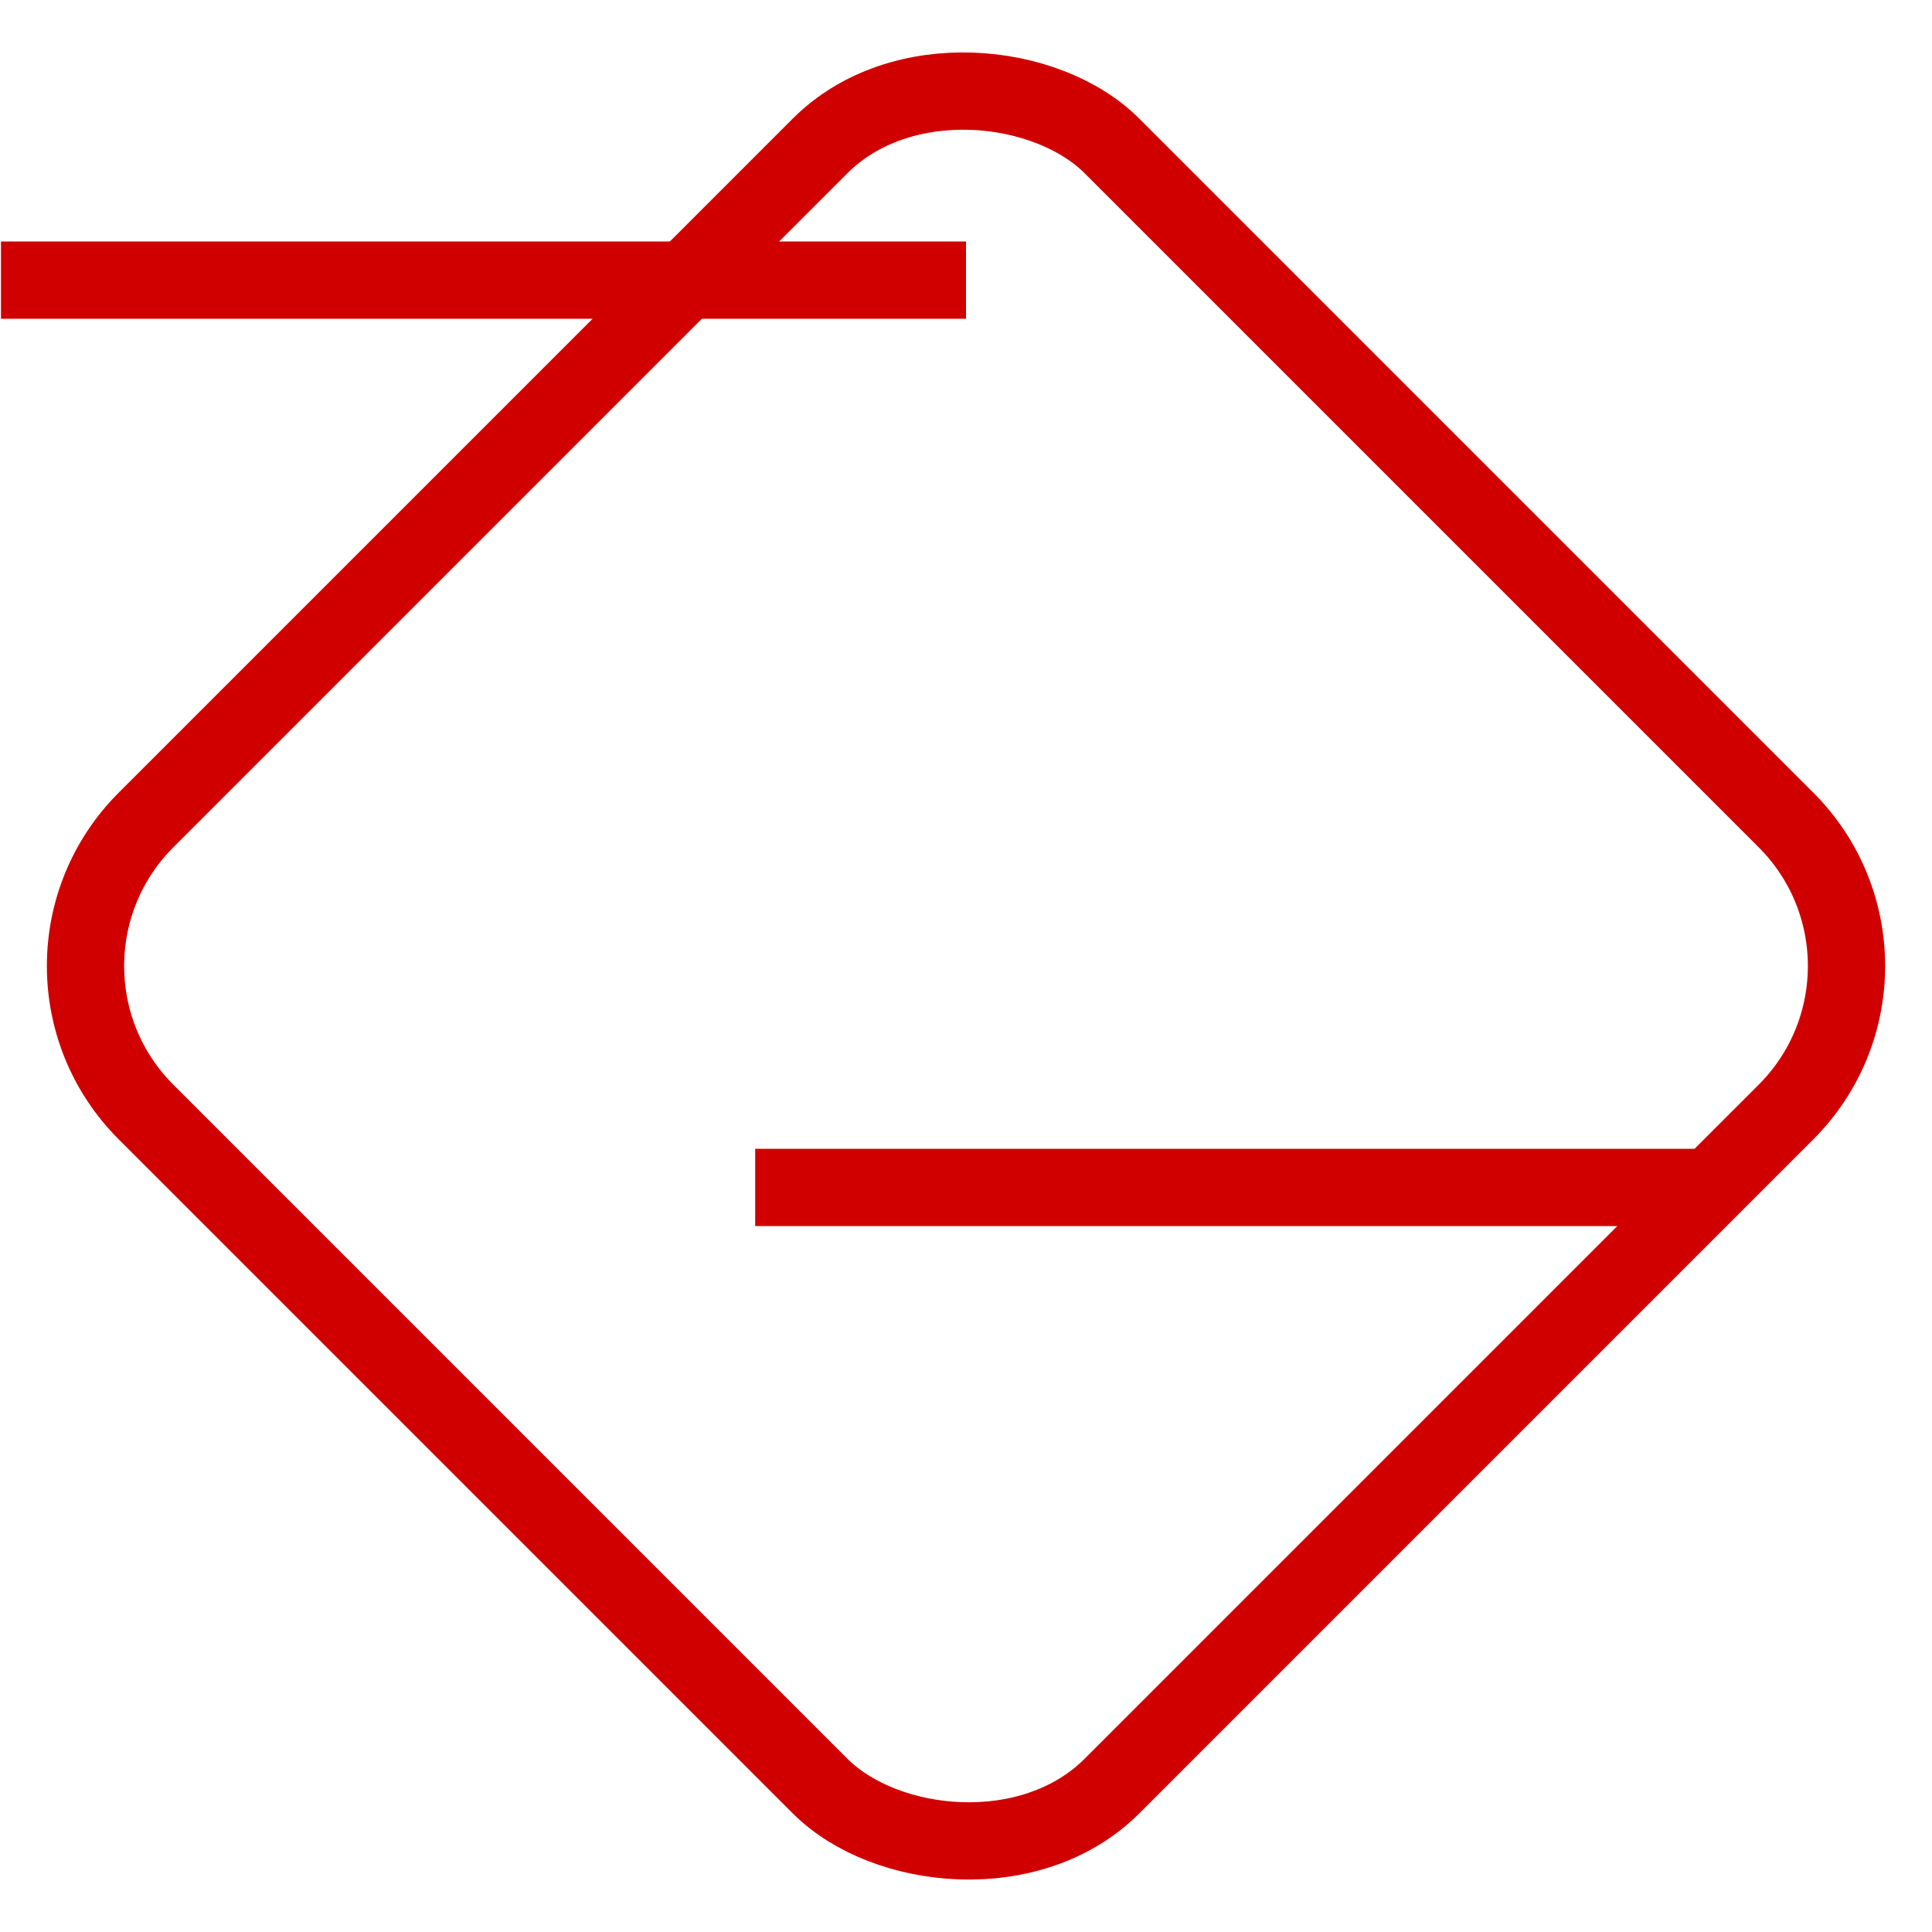 <svg id="Layer_1" data-name="Layer 1" xmlns="http://www.w3.org/2000/svg" viewBox="0 0 1000 1000"><defs><style>.cls-1{fill:none;stroke:#d10000;stroke-miterlimit:10;stroke-width:40px;}</style></defs><rect class="cls-1" x="146.45" y="146.45" width="707.11" height="707.11" rx="106.85" transform="translate(-207.11 500) rotate(-45)"/><line class="cls-1" x1="0.5" y1="145" x2="500" y2="145"/><line class="cls-1" x1="390.88" y1="614.62" x2="890.38" y2="614.62"/></svg>